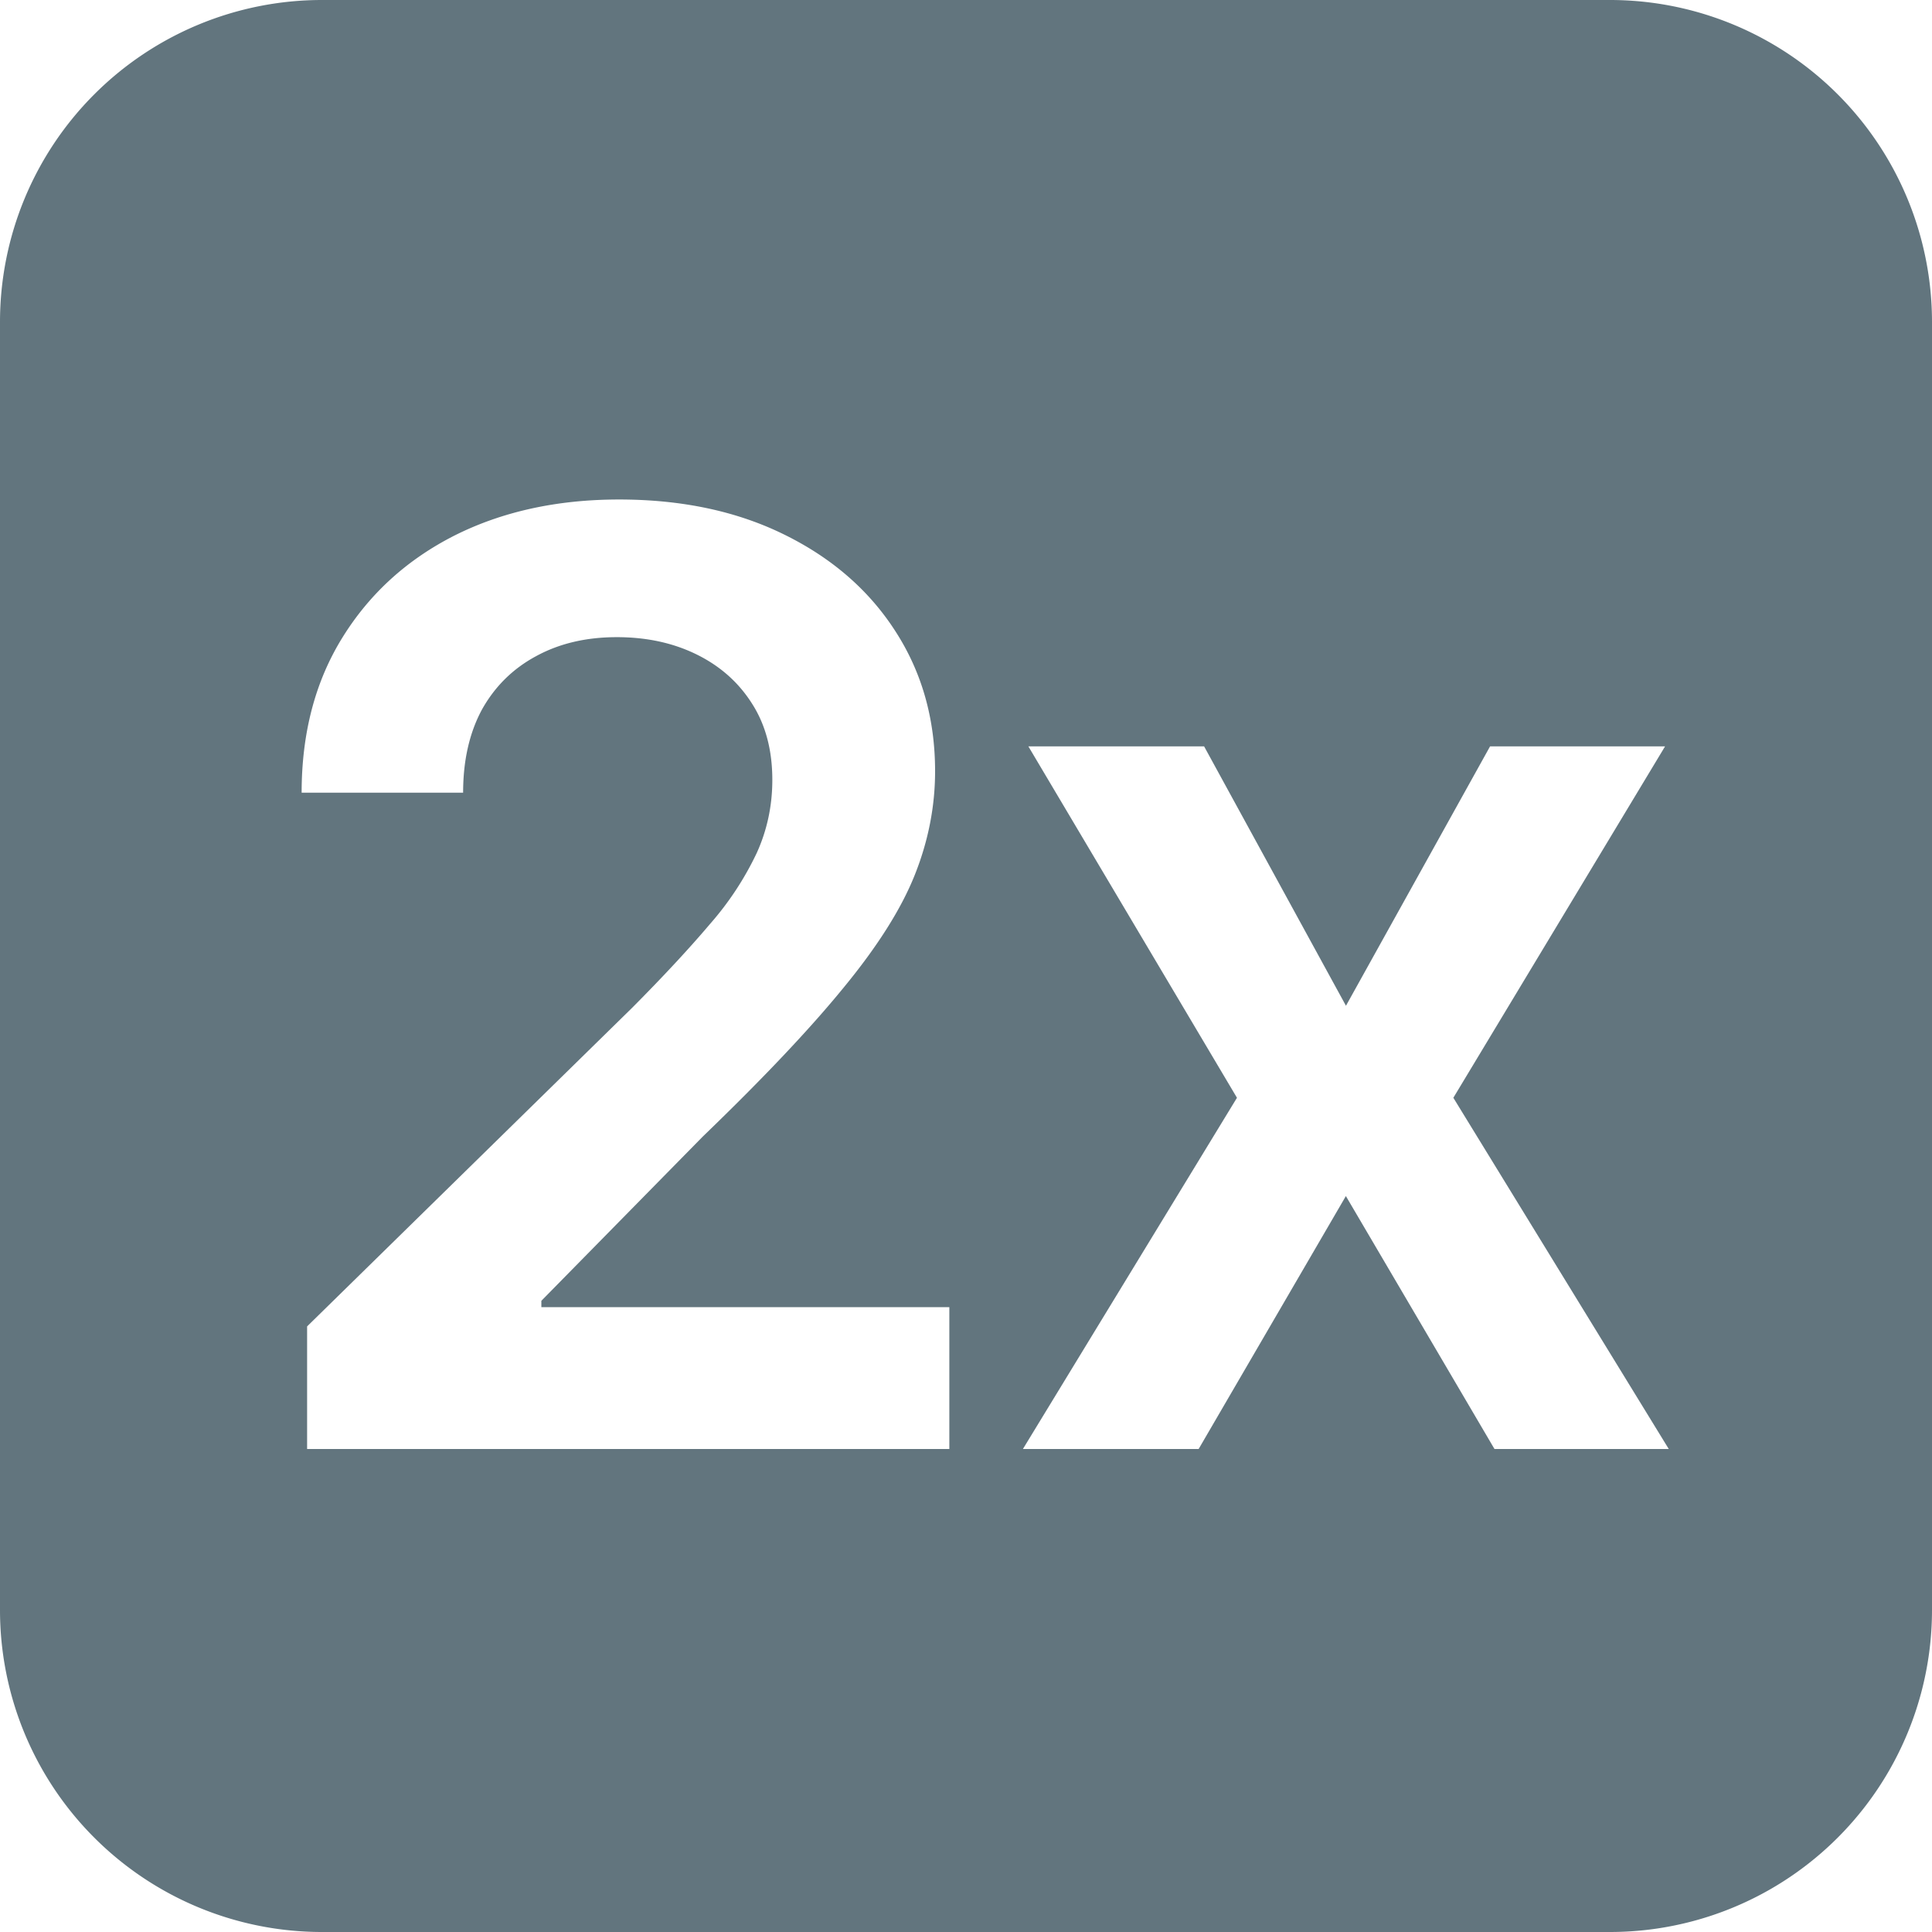 <svg xmlns="http://www.w3.org/2000/svg" fill="none" viewBox="0 0 24 24"><path fill="#62757E" d="M20 0a4 4 0 0 1 4 4v16a4 4 0 0 1-4 4H4a4 4 0 0 1-4-4V4a4 4 0 0 1 4-4zM7.69 6.205q-1.153 0-2.045.448-.886.45-1.392 1.268-.506.817-.506 1.926h2.006q0-.596.232-1.029.24-.432.671-.665.433-.238 1.006-.238.557 0 .994.216.438.216.688.613.25.392.25.944 0 .482-.194.909a3.8 3.8 0 0 1-.579.88q-.386.456-.966 1.04l-4.04 3.96V18h7.978v-1.762H6.725v-.079l2.005-2.04q1.131-1.09 1.755-1.857.631-.768.881-1.399.25-.63.25-1.283 0-.977-.494-1.74-.489-.76-1.375-1.197-.885-.438-2.057-.438m5.085 3.067 2.591 4.365L12.707 18h2.183l1.829-3.142L18.565 18h2.165l-2.676-4.363 2.63-4.365H18.51l-1.79 3.222-1.762-3.222z"/></svg>